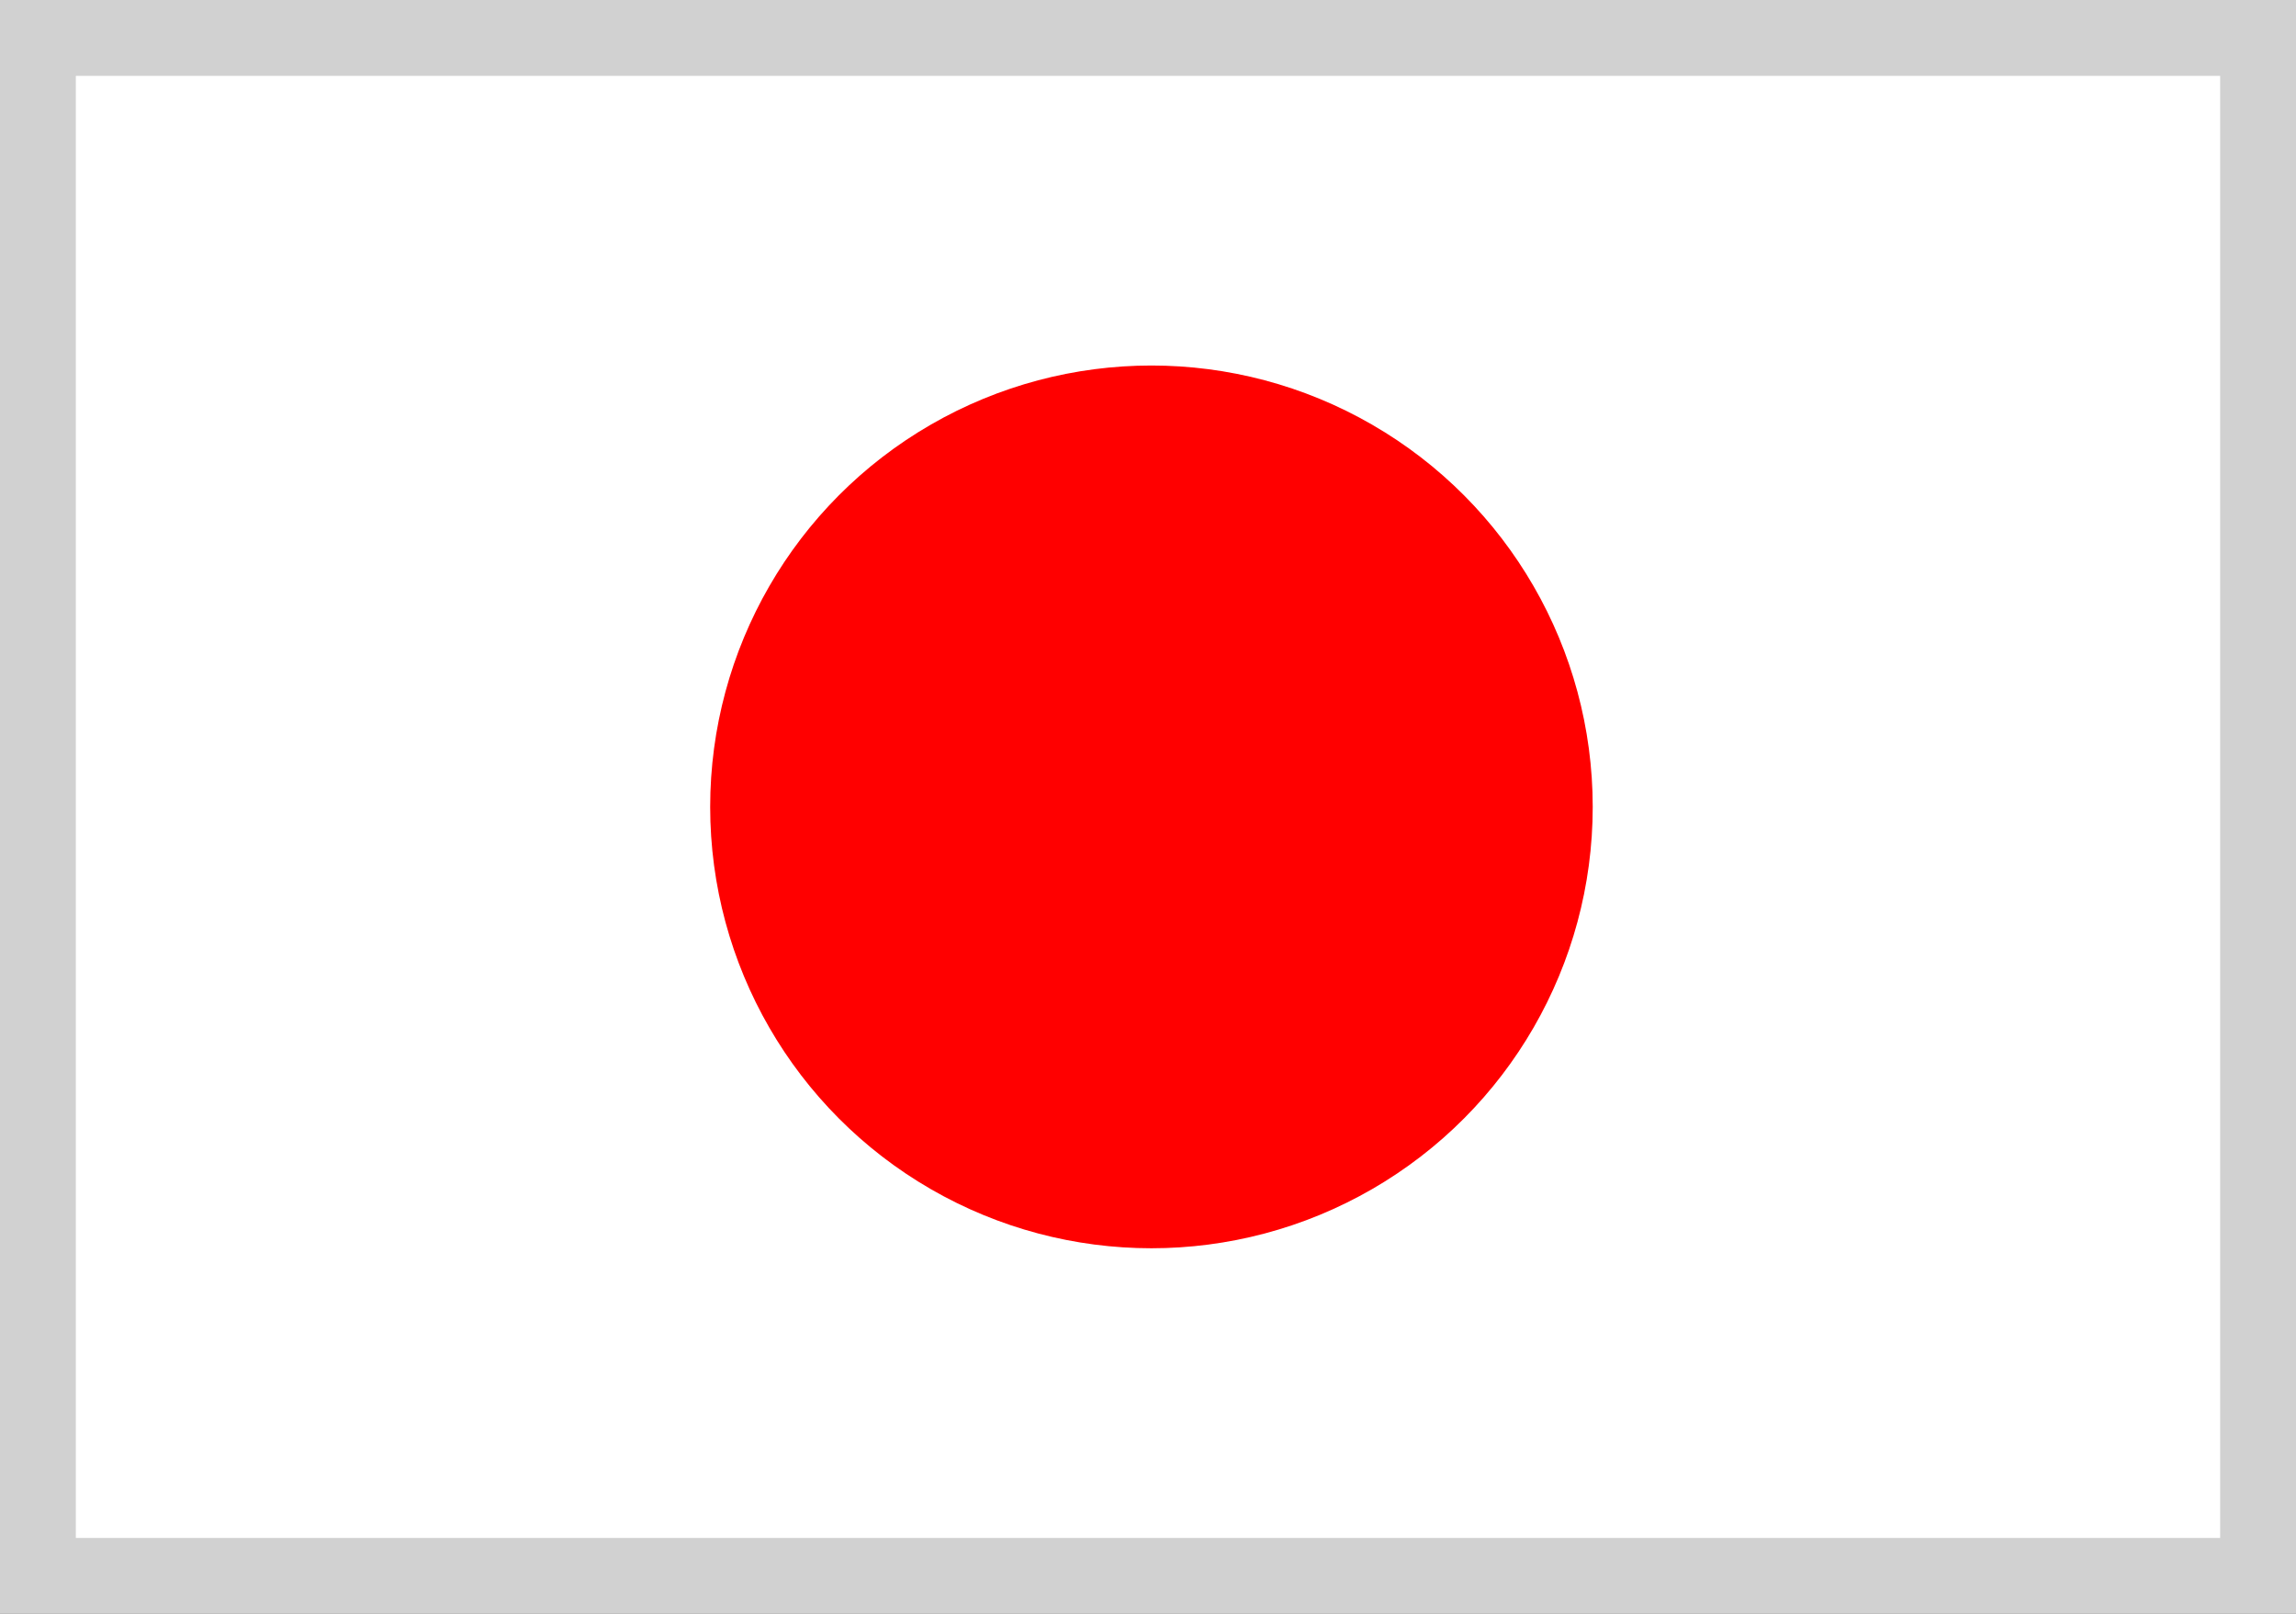 <?xml version="1.0" encoding="UTF-8"?>
<svg width="333px" height="234px" viewBox="0 0 333 234" version="1.1" xmlns="http://www.w3.org/2000/svg" xmlns:xlink="http://www.w3.org/1999/xlink">
    <rect x="0" y="0" width="333" height="234" fill="#333333" stroke="none"/>
    <!-- Generator: Sketch 43.1 (39012) - http://www.bohemiancoding.com/sketch -->
    <title>Group</title>
    <desc>Created with Sketch.</desc>
    <defs>
        <rect id="path-1" x="0" y="0" width="333" height="234"></rect>
    </defs>
    <g id="Page-1" stroke="none" stroke-width="1" fill="none" fill-rule="evenodd">
        <g id="Group">
            <g id="Rectangle">
                <use fill="#FFFFFF" fill-rule="evenodd" xlink:href="#path-1"></use>
                <rect stroke-opacity="0.44" stroke="#979797" stroke-width="11" x="5.5" y="5.5" width="322" height="223"></rect>
            </g>
            <circle id="Oval" fill="#FF0000" cx="167" cy="117" r="64"></circle>
        </g>
    </g>
</svg>